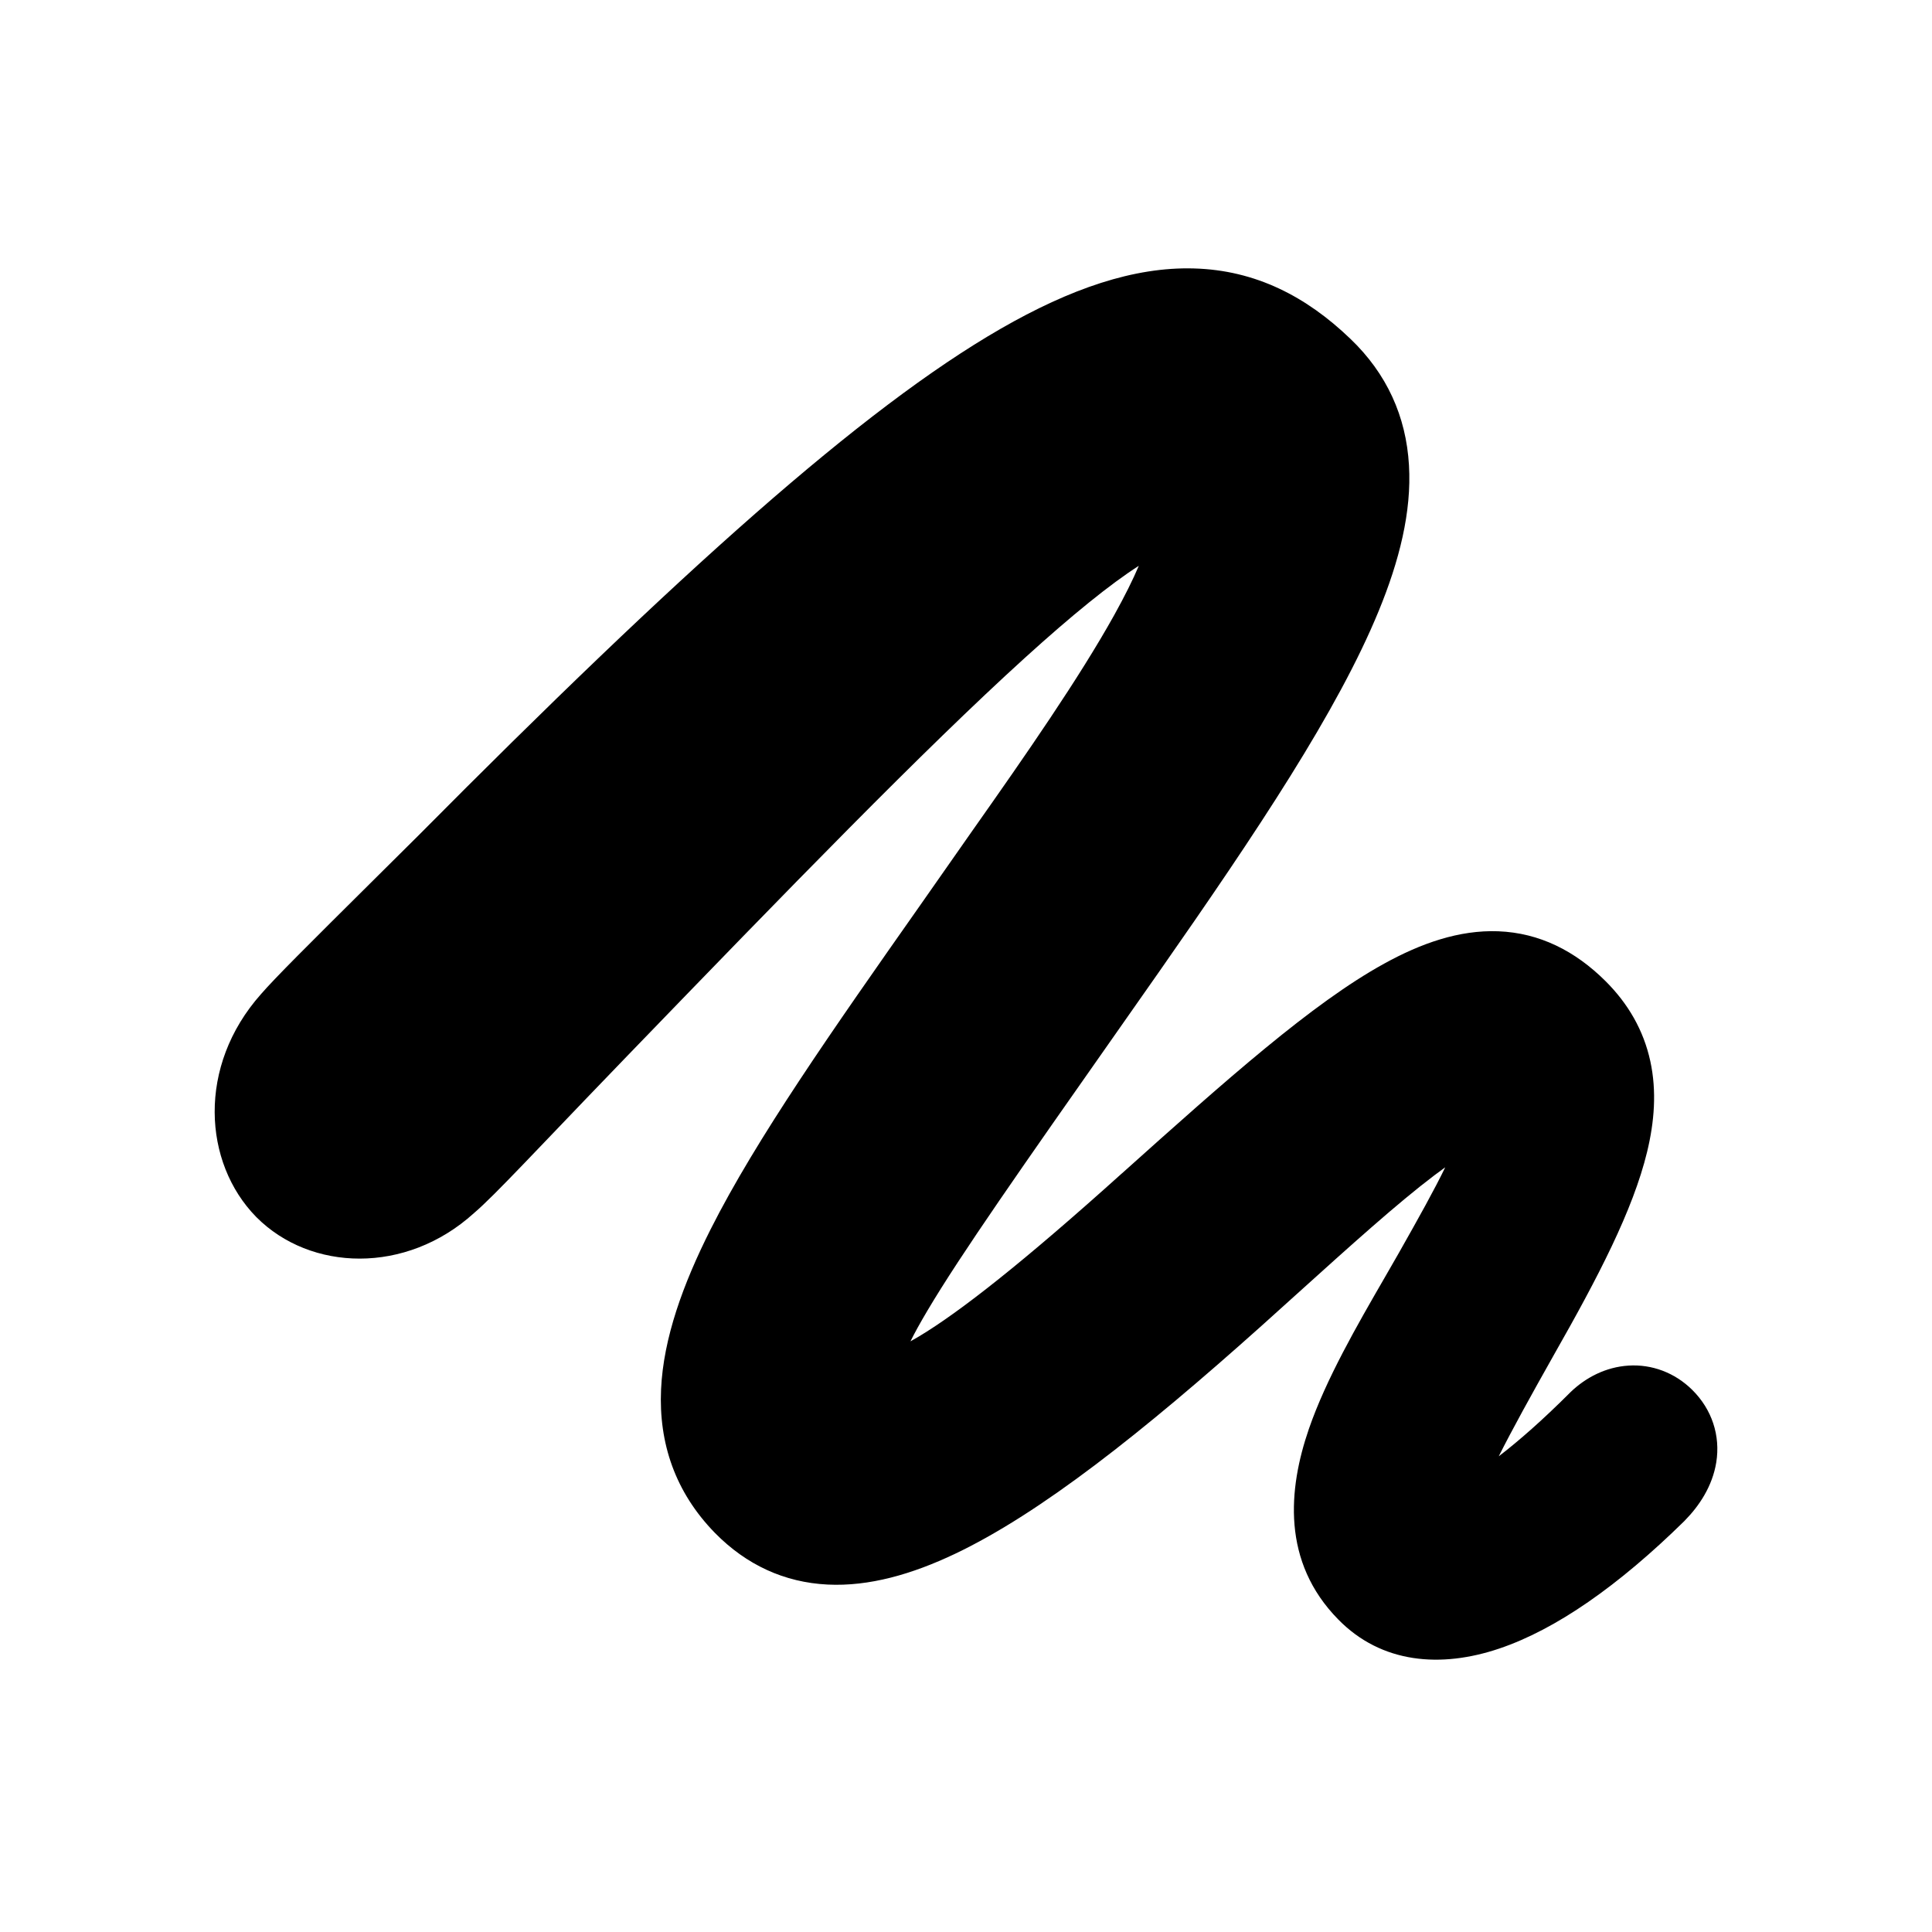 <svg width="36" height="36" viewBox="0 0 36 36" fill="none" xmlns="http://www.w3.org/2000/svg">
<path fill-rule="evenodd" clip-rule="evenodd" d="M4.773 22.675C3.785 21.667 3.67 19.865 4.864 18.523C5.134 18.212 5.728 17.622 6.978 16.381C7.225 16.136 7.497 15.866 7.797 15.568C12.652 10.675 16.065 7.612 18.646 6.126C19.947 5.377 21.13 4.971 22.244 5.002C23.396 5.033 24.344 5.527 25.16 6.311C25.841 6.961 26.201 7.759 26.254 8.667C26.306 9.537 26.073 10.454 25.689 11.387C24.929 13.239 23.431 15.485 21.589 18.121L21.588 18.122C21.333 18.486 21.089 18.834 20.857 19.165C19.027 21.772 17.903 23.374 17.284 24.417C17.145 24.651 17.041 24.84 16.965 24.994C17.013 24.967 17.065 24.937 17.121 24.904C17.884 24.447 19.07 23.516 20.903 21.866L20.905 21.865C22.855 20.117 24.451 18.694 25.79 17.957C26.473 17.58 27.187 17.325 27.919 17.353C28.685 17.383 29.348 17.717 29.914 18.279L29.915 18.28C30.34 18.703 30.626 19.199 30.751 19.773C30.873 20.333 30.827 20.904 30.691 21.465C30.428 22.553 29.773 23.807 28.962 25.233C28.521 26.015 28.176 26.64 27.927 27.136C28.303 26.848 28.749 26.456 29.253 25.952L29.261 25.944L29.269 25.936C29.549 25.668 29.921 25.473 30.343 25.446C30.779 25.418 31.205 25.576 31.531 25.897L31.532 25.898C31.9 26.262 32.06 26.751 31.98 27.25C31.907 27.699 31.658 28.064 31.398 28.329L31.392 28.335L31.386 28.342C30.158 29.548 28.994 30.362 27.935 30.719C26.848 31.086 25.743 30.998 24.939 30.179C23.878 29.102 24.004 27.745 24.389 26.626C24.71 25.696 25.285 24.7 25.801 23.807C25.891 23.651 25.979 23.499 26.063 23.351C26.439 22.687 26.729 22.166 26.93 21.751C26.867 21.796 26.8 21.845 26.729 21.899C26.038 22.422 25.182 23.194 24.158 24.118C23.949 24.307 23.732 24.502 23.509 24.703L23.508 24.704C21.273 26.704 19.384 28.197 17.796 28.953C16.994 29.334 16.196 29.564 15.422 29.526C14.614 29.486 13.908 29.159 13.325 28.567L13.322 28.564C12.583 27.807 12.272 26.893 12.318 25.887C12.362 24.933 12.726 23.93 13.24 22.909C14.094 21.214 15.513 19.193 17.145 16.87C17.468 16.408 17.801 15.935 18.139 15.45L18.142 15.446C19.111 14.071 20.11 12.633 20.763 11.459C20.958 11.107 21.111 10.801 21.22 10.543C20.688 10.884 19.98 11.457 19.095 12.26C17.212 13.969 14.702 16.556 11.701 19.662C11.13 20.253 10.675 20.729 10.305 21.116C10.094 21.336 9.911 21.527 9.749 21.696C9.333 22.128 9.04 22.427 8.83 22.606C7.562 23.754 5.784 23.69 4.779 22.681L4.773 22.675Z" fill="currentColor"/>
</svg>
